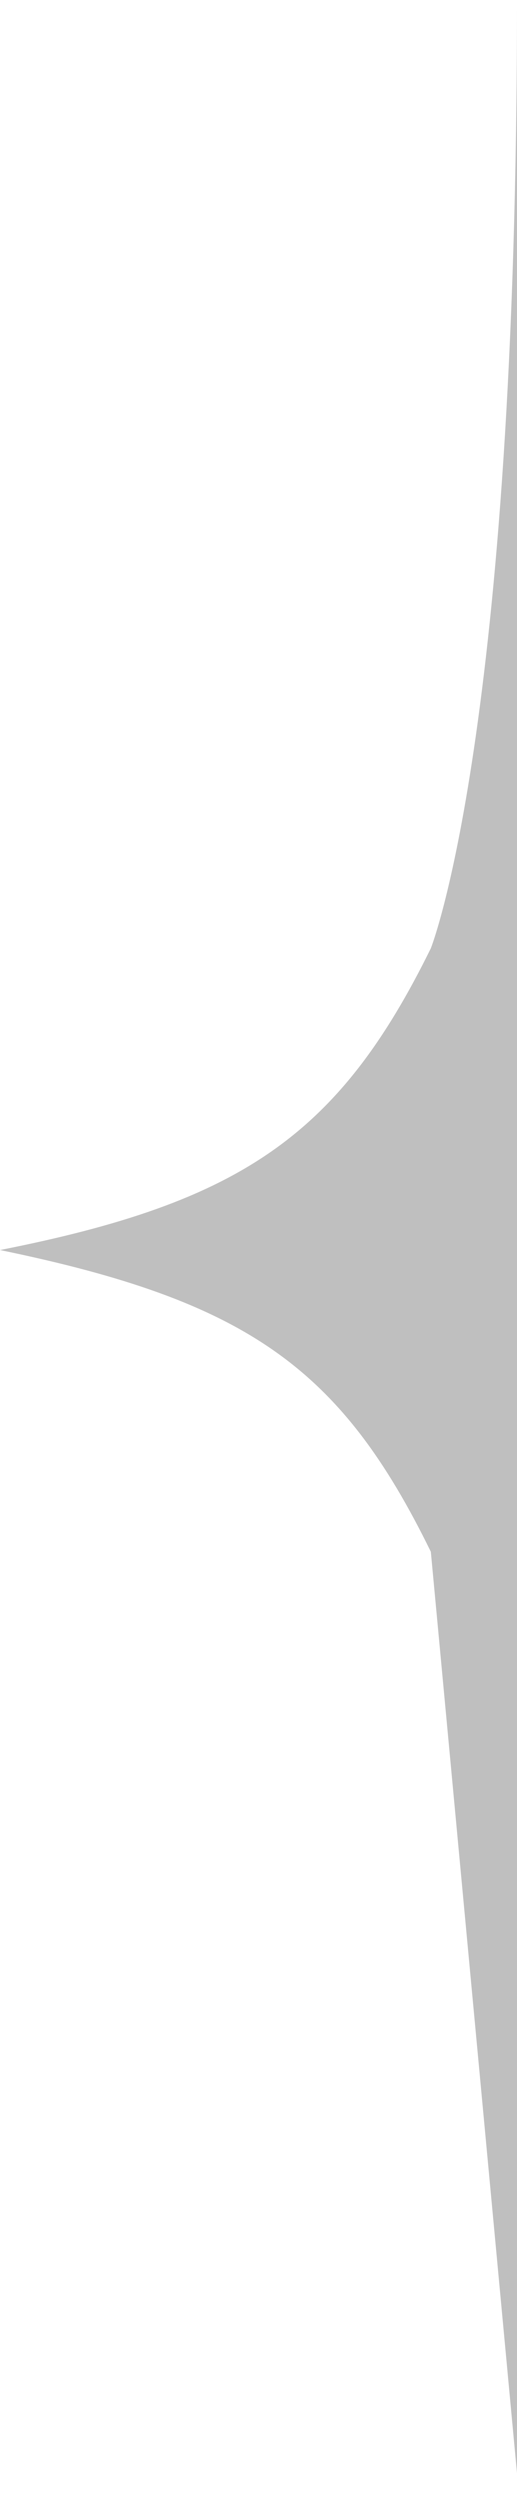 <svg width="6" height="29" viewBox="0 0 6 29" fill="none" xmlns="http://www.w3.org/2000/svg">
<path d="M0 14.5C2.801 13.947 3.933 13.169 5 11C5 11 6 8.5 6 0V28.688L5 18C3.955 15.864 2.868 15.091 0 14.5Z" fill="#BFBFBF"/>
</svg>
